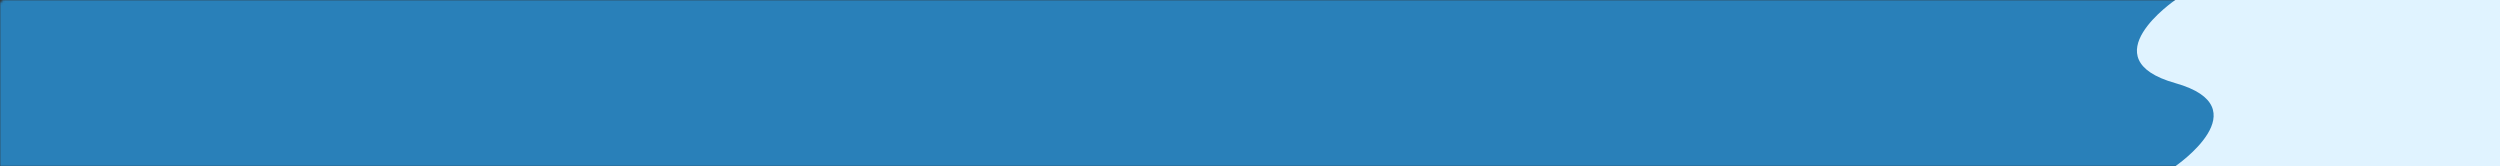 <svg width="1143" height="76" viewBox="0 0 1143 76" fill="none" xmlns="http://www.w3.org/2000/svg">
<rect x="0" y="0" width="1143" height="76" fill="#333333" stroke="none"/>
<mask id="path-1-inside-1_607_801" fill="white">
<path d="M0 2C0 0.895 0.895 0 2 0H1039V74C1039 75.105 1038.1 76 1037 76H0V2Z"/>
</mask>
<path d="M0 2C0 0.895 0.895 0 2 0H1039V74C1039 75.105 1038.1 76 1037 76H0V2Z" fill="#2980B9" stroke="#2980B9" stroke-width="8" mask="url(#path-1-inside-1_607_801)"/>
<path d="M994.54 0H1143V76H994.54C994.54 76 1034 49.122 994.54 38C955.075 26.878 994.54 0 994.54 0Z" fill="#E0F3FF"/>
</svg>
